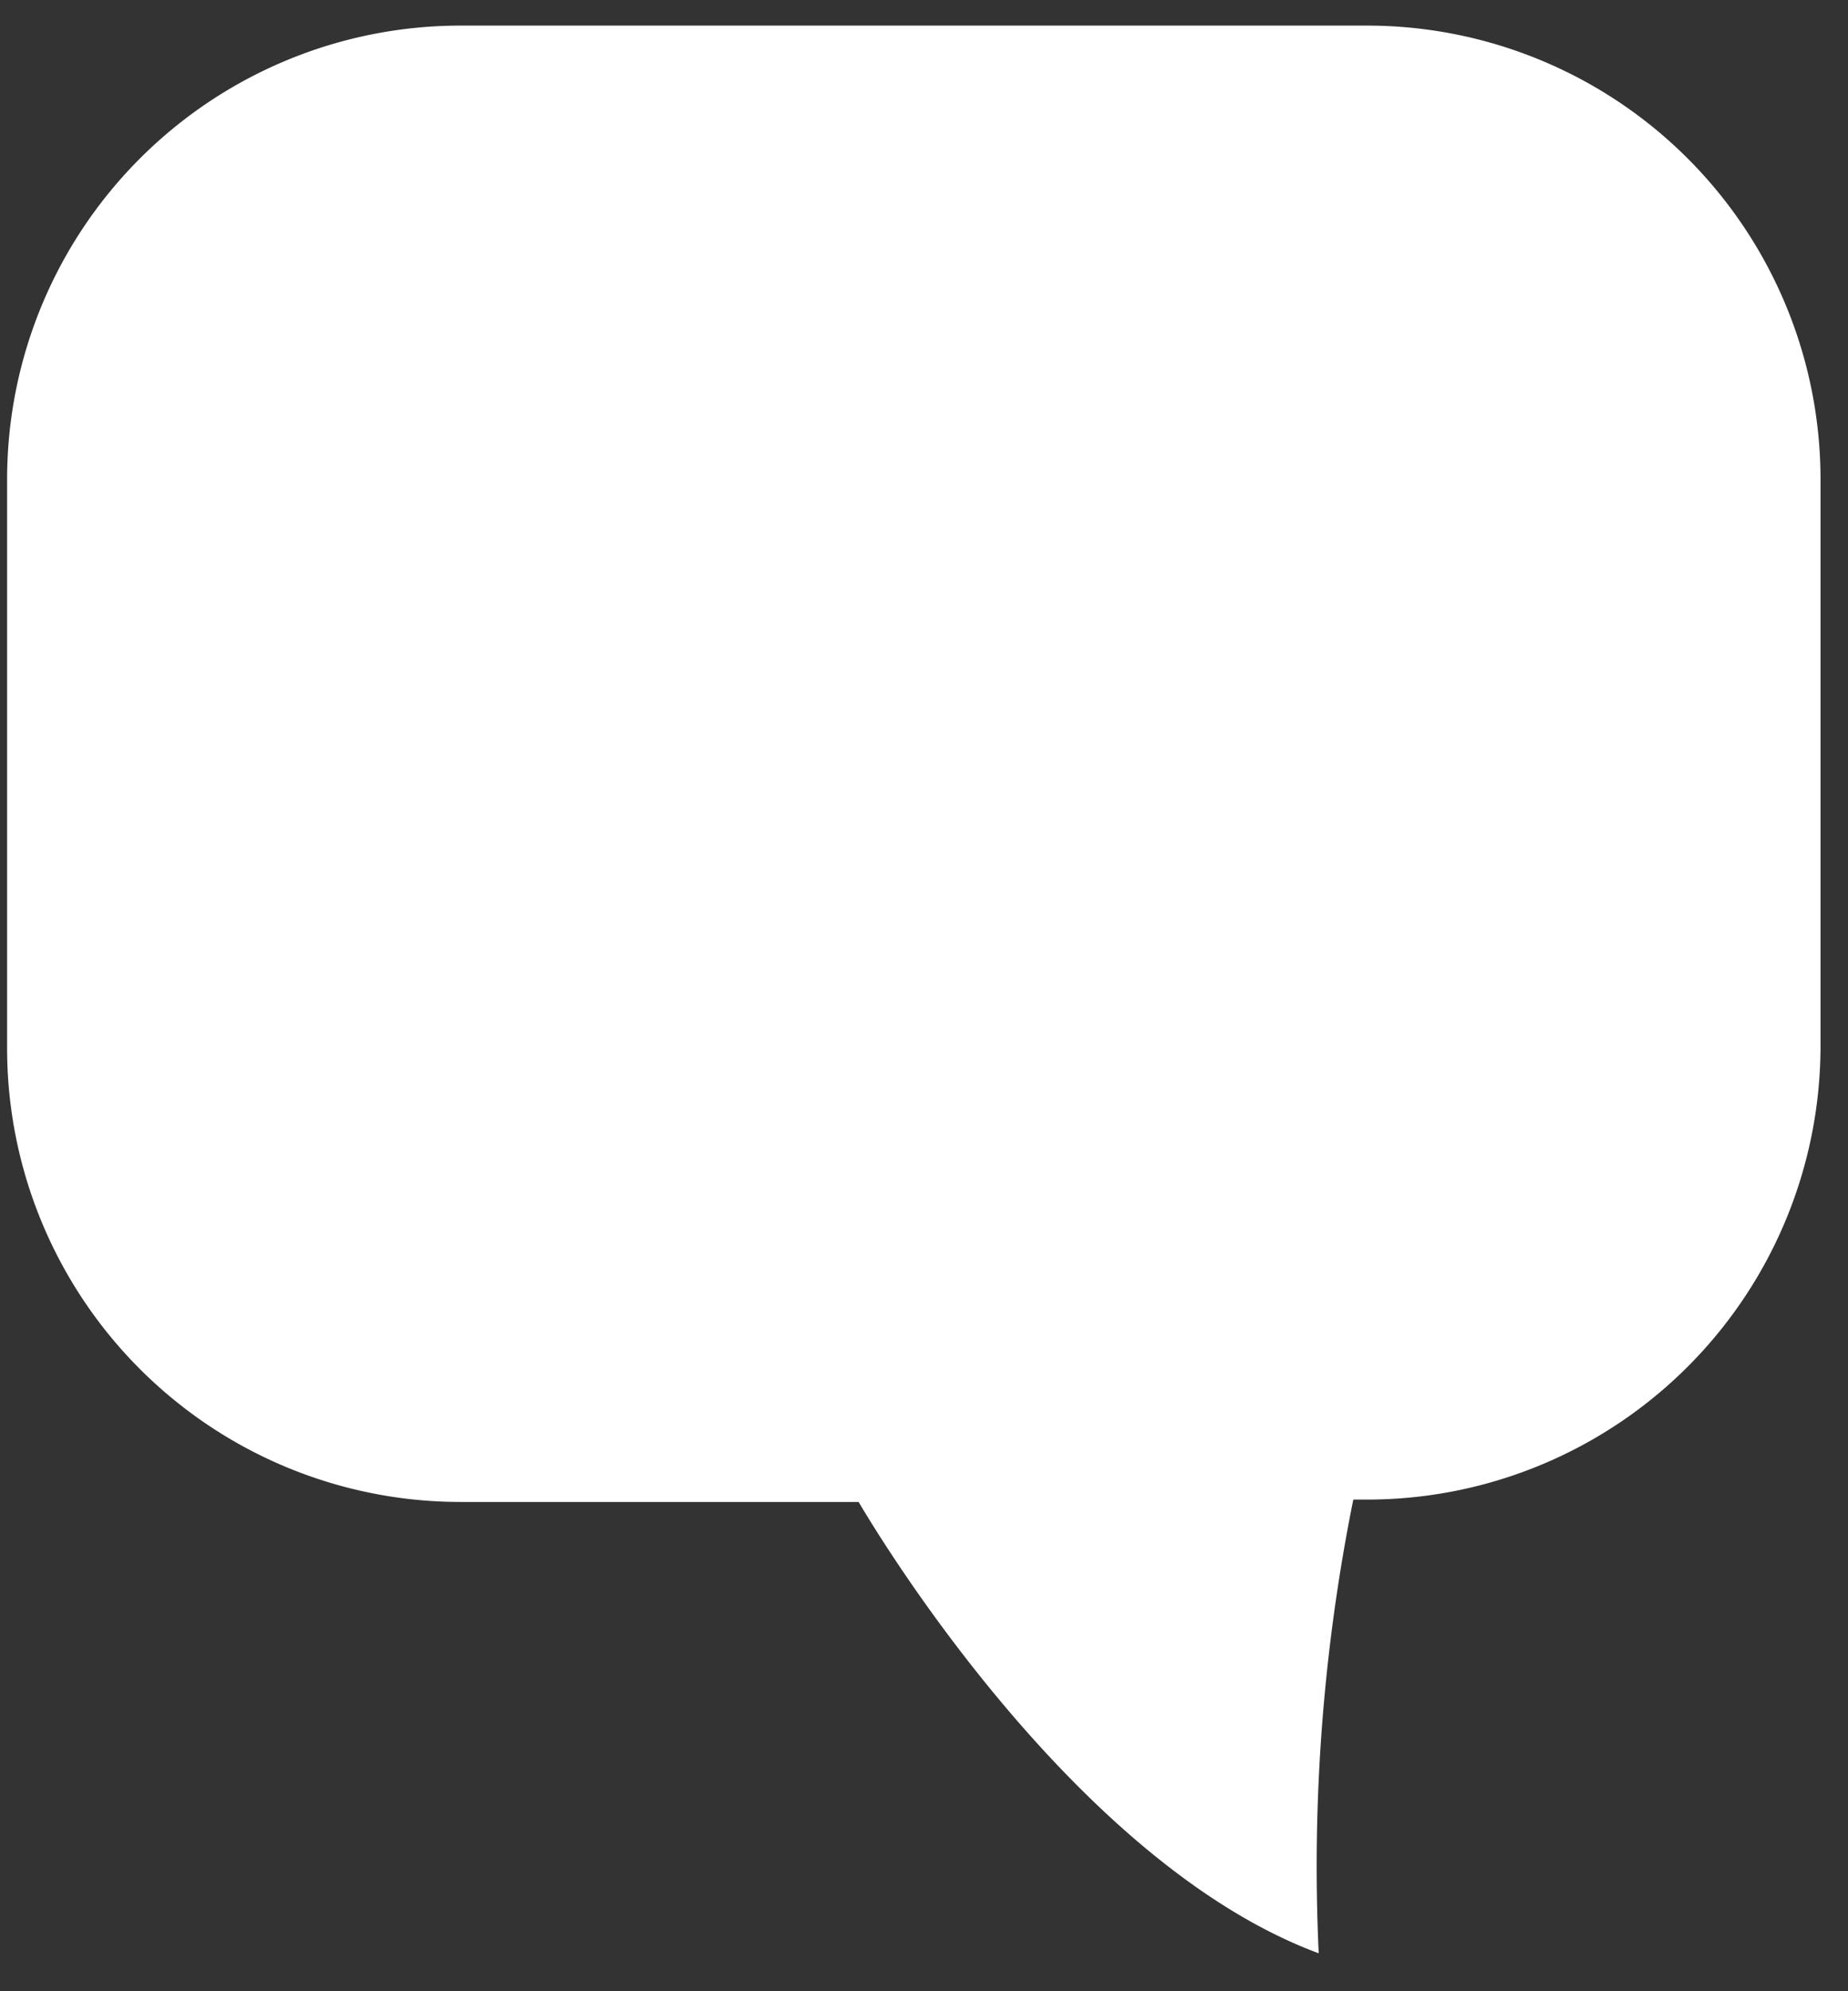 <svg xmlns="http://www.w3.org/2000/svg" viewBox="0 0 39 42"><rect x="0" y="0" width="39" height="42" fill="#333333" stroke="none"/><title>Монтажная область 1</title><g id="Chat_Icon" data-name="Chat Icon" style="isolation:isolate"><g id="Chat_Icon-2" data-name="Chat Icon"><path d="M28.85.54H9.71A9.57,9.57,0,0,0,.15,10.11v12a9.57,9.57,0,0,0,9.57,9.57h8.4C19,33.17,23,39.41,27.83,41.2a39.14,39.14,0,0,1,.73-9.57h.29a9.57,9.57,0,0,0,9.57-9.57v-12A9.57,9.57,0,0,0,28.85.54Z" style="fill:#ffffff;fill-rule:evenodd"/></g></g></svg>